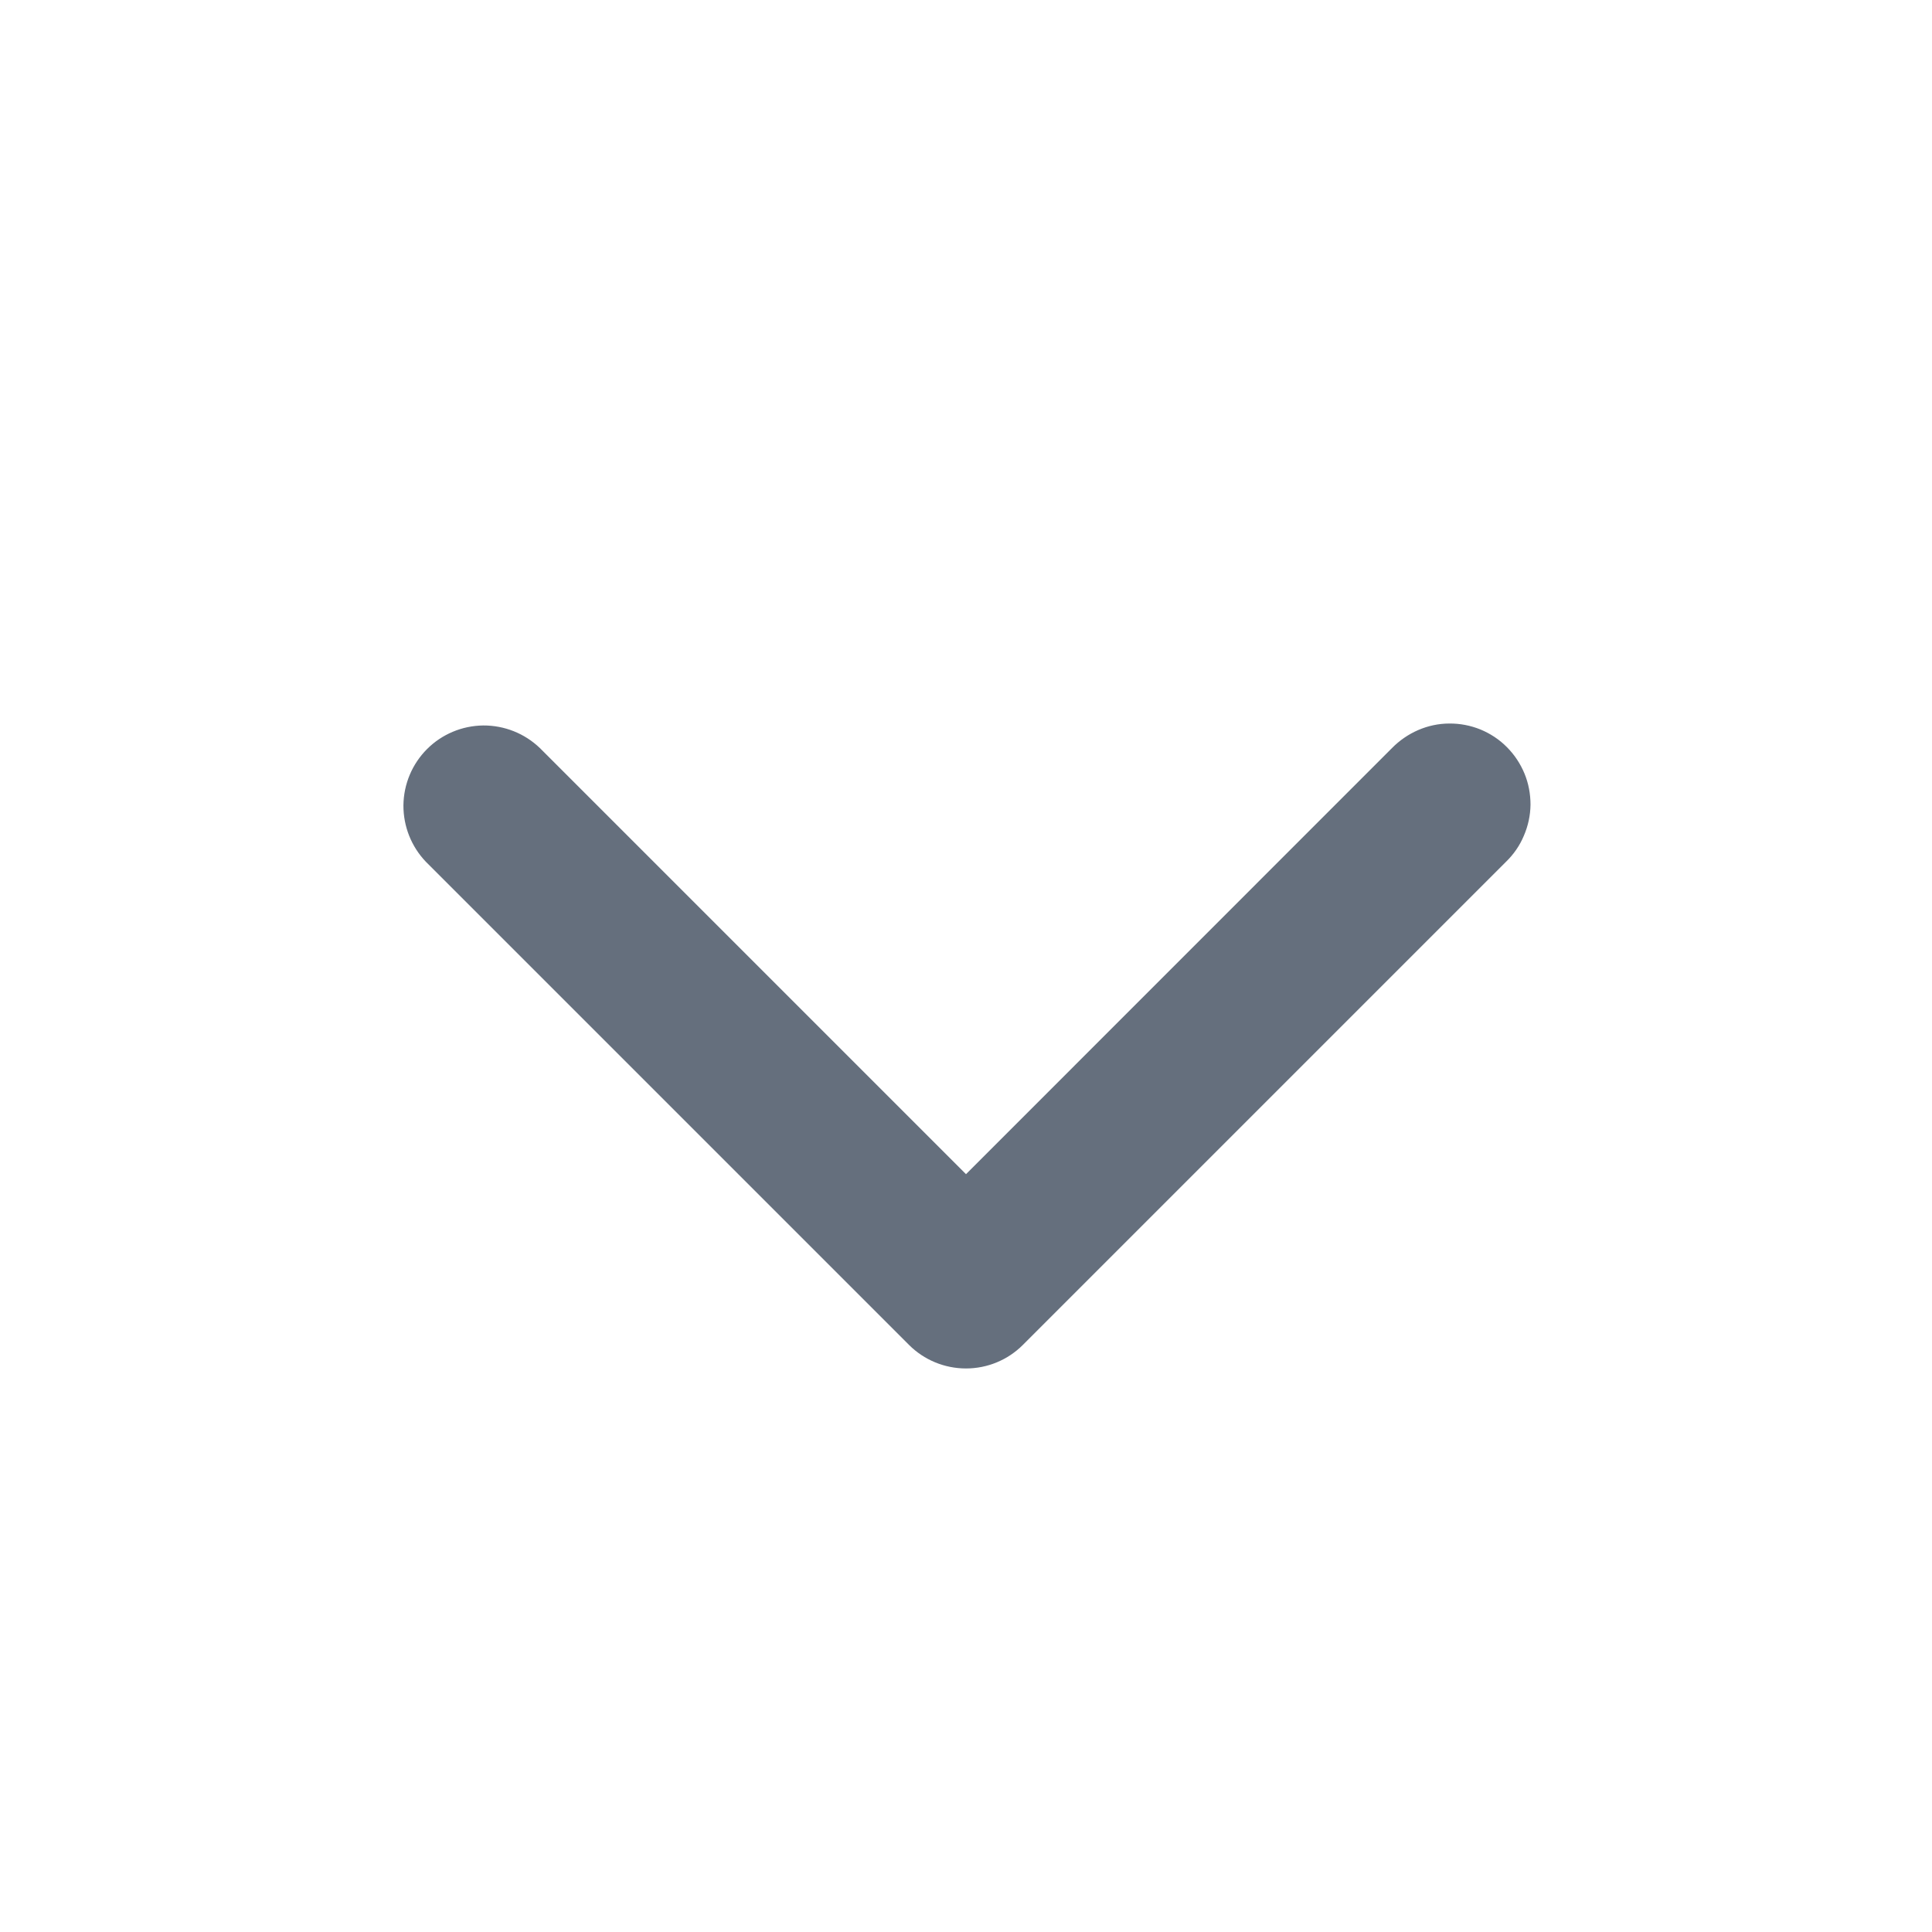 <svg width="16" height="16" viewBox="0 0 16 16" fill="none" xmlns="http://www.w3.org/2000/svg">
<path fill-rule="evenodd" clip-rule="evenodd" d="M8 11.333C7.823 11.333 7.653 11.263 7.528 11.138L3.528 7.138C3.407 7.012 3.34 6.844 3.341 6.669C3.343 6.494 3.413 6.327 3.537 6.203C3.66 6.08 3.827 6.01 4.002 6.008C4.177 6.007 4.345 6.074 4.471 6.195L8 9.724L11.528 6.195C11.59 6.132 11.664 6.081 11.745 6.046C11.826 6.011 11.914 5.992 12.002 5.992C12.091 5.991 12.178 6.008 12.26 6.041C12.342 6.075 12.417 6.124 12.479 6.187C12.542 6.25 12.591 6.324 12.625 6.406C12.659 6.488 12.675 6.576 12.675 6.664C12.674 6.753 12.655 6.84 12.62 6.921C12.586 7.003 12.535 7.076 12.471 7.138L8.471 11.138C8.346 11.263 8.177 11.333 8 11.333Z" fill="#656F7D"/>
</svg>
